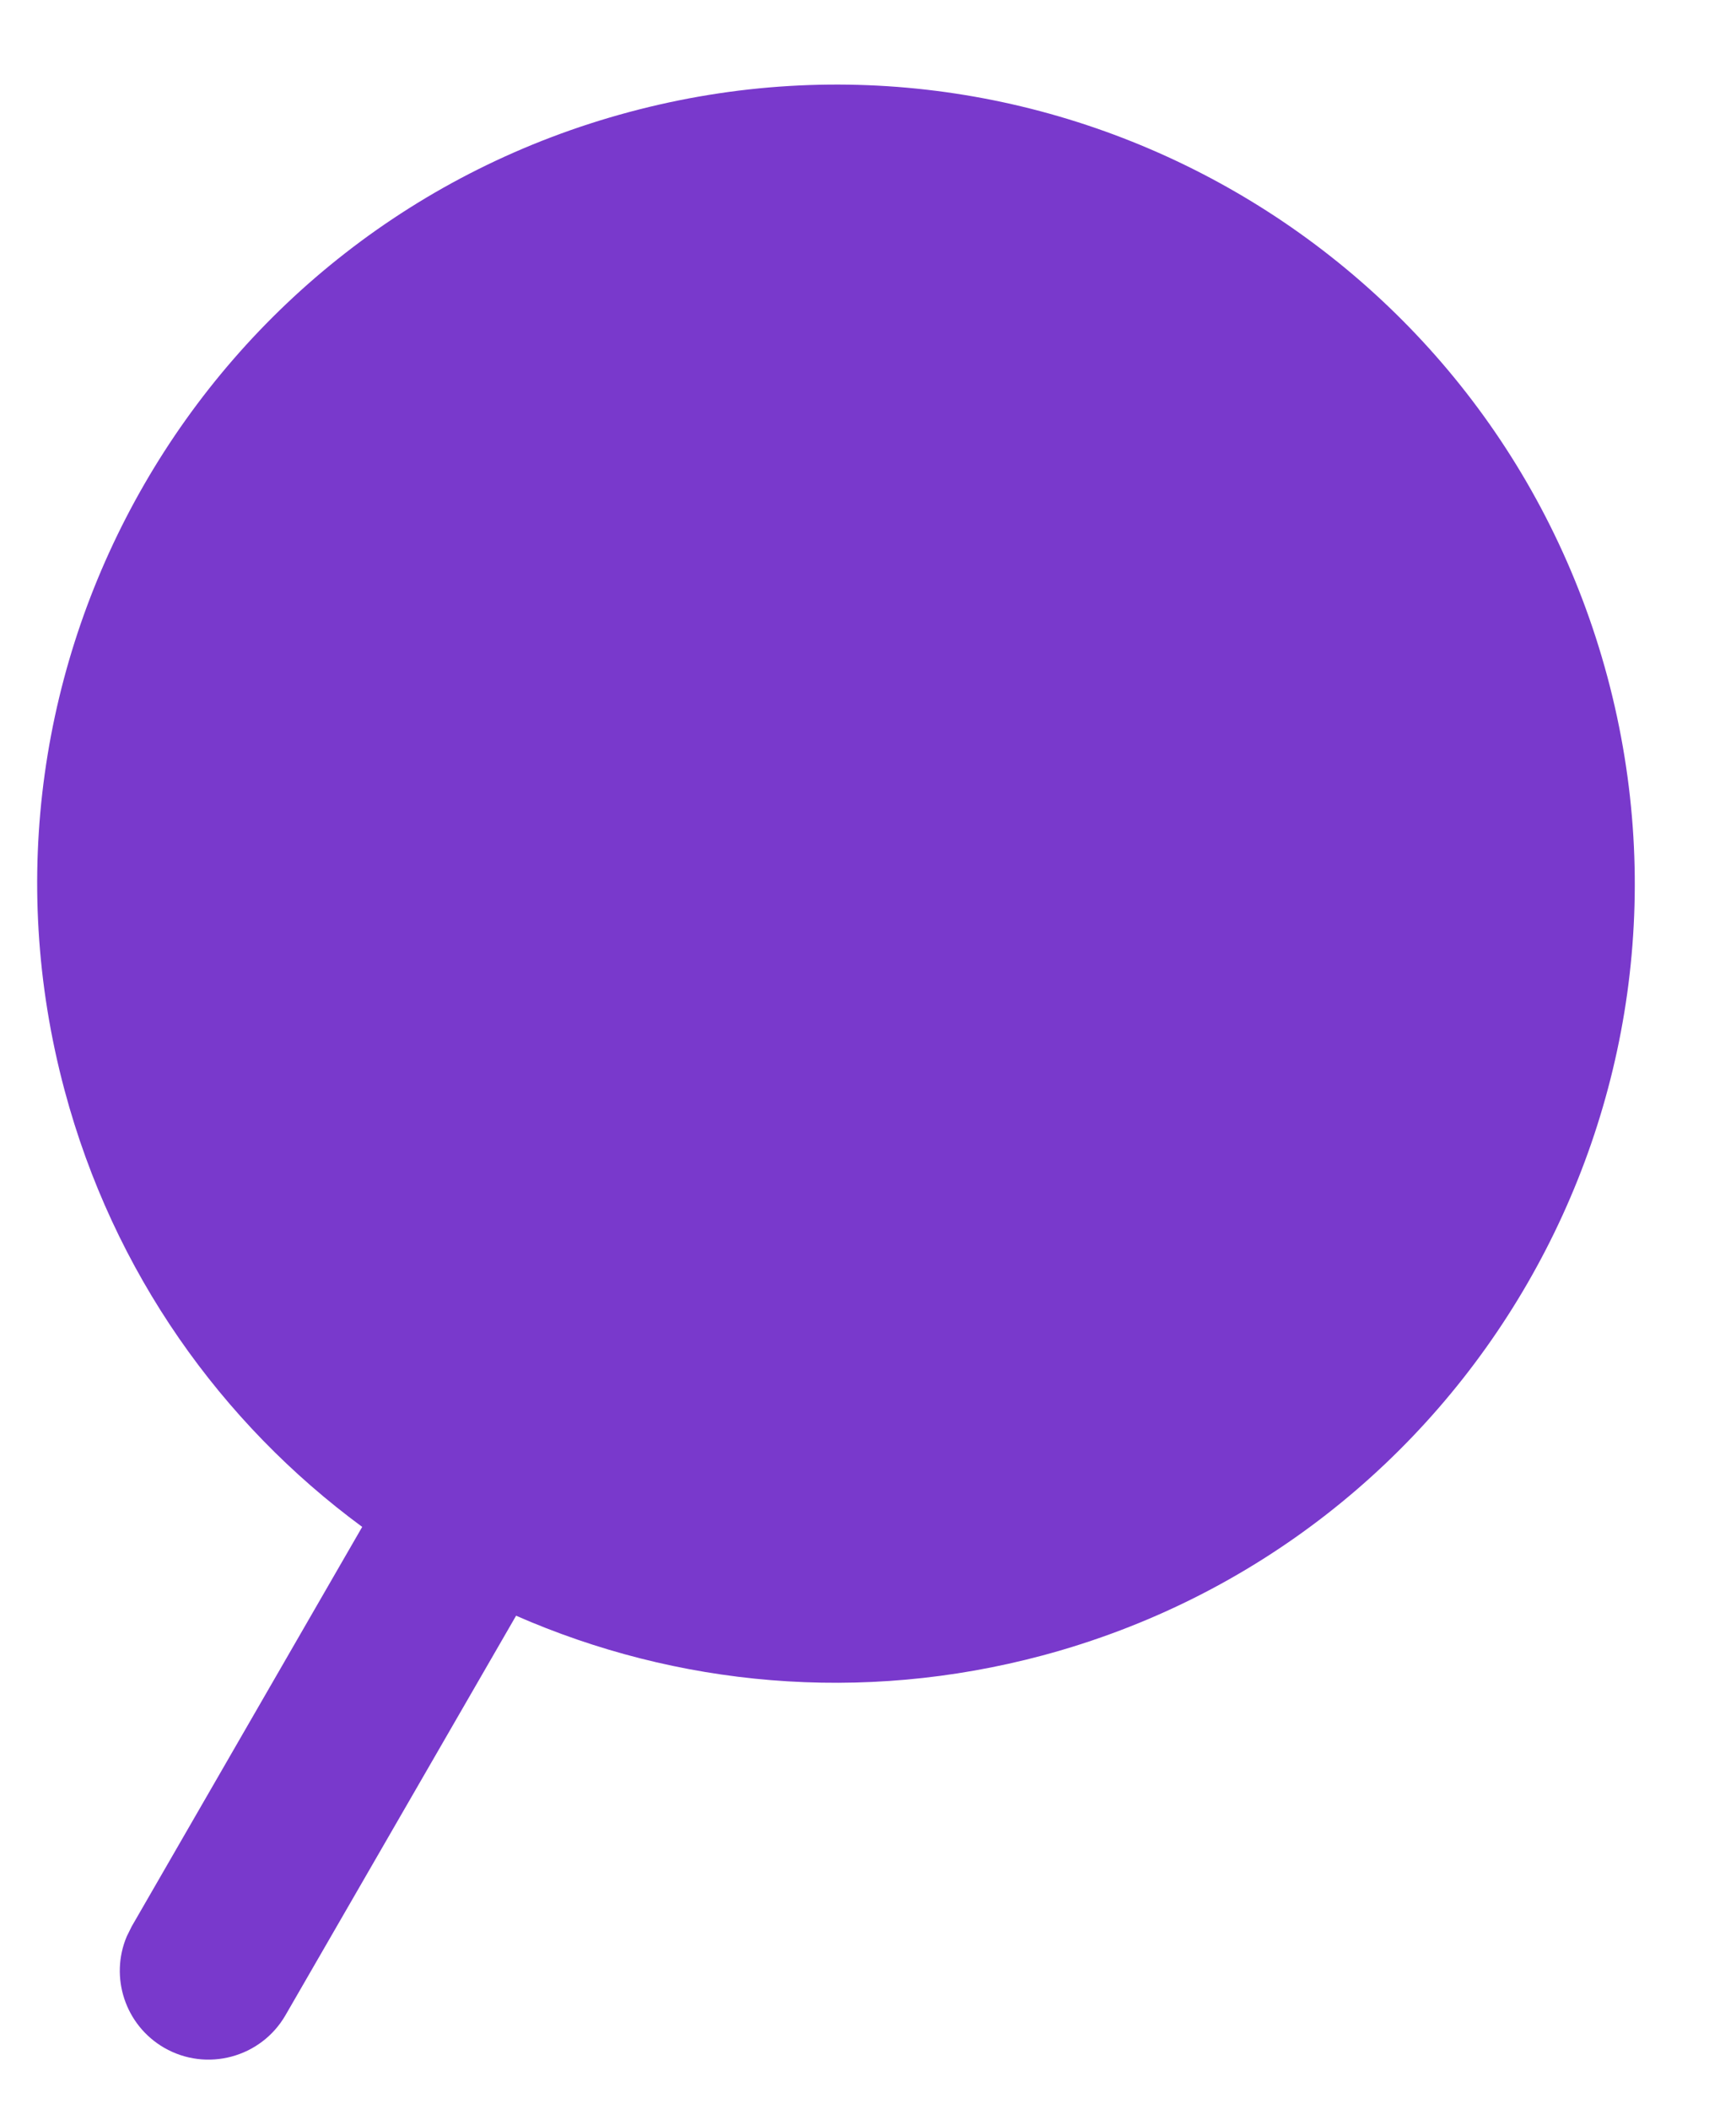 <svg width="14" height="17" viewBox="0 0 14 17" fill="none" xmlns="http://www.w3.org/2000/svg">
<g clip-path="url(#clip0_1_2)">
<path fill-rule="evenodd" clip-rule="evenodd" d="M12.963 5.457C13.883 8.892 11.844 12.424 8.409 13.345C6.94 13.738 5.454 13.591 4.162 13.025L2.302 16.246C2.104 16.588 1.666 16.705 1.324 16.508C1.008 16.325 0.884 15.938 1.022 15.611L1.062 15.53L2.921 12.309C1.785 11.473 0.914 10.259 0.521 8.79C-0.4 5.355 1.639 1.823 5.075 0.903C8.511 -0.018 12.042 2.021 12.963 5.457Z" fill="#7939CC"/>
</g>
<defs>
<clipPath id="clip0_1_2">
<rect width="14" height="17" fill="white"/>
</clipPath>
</defs>
</svg>
